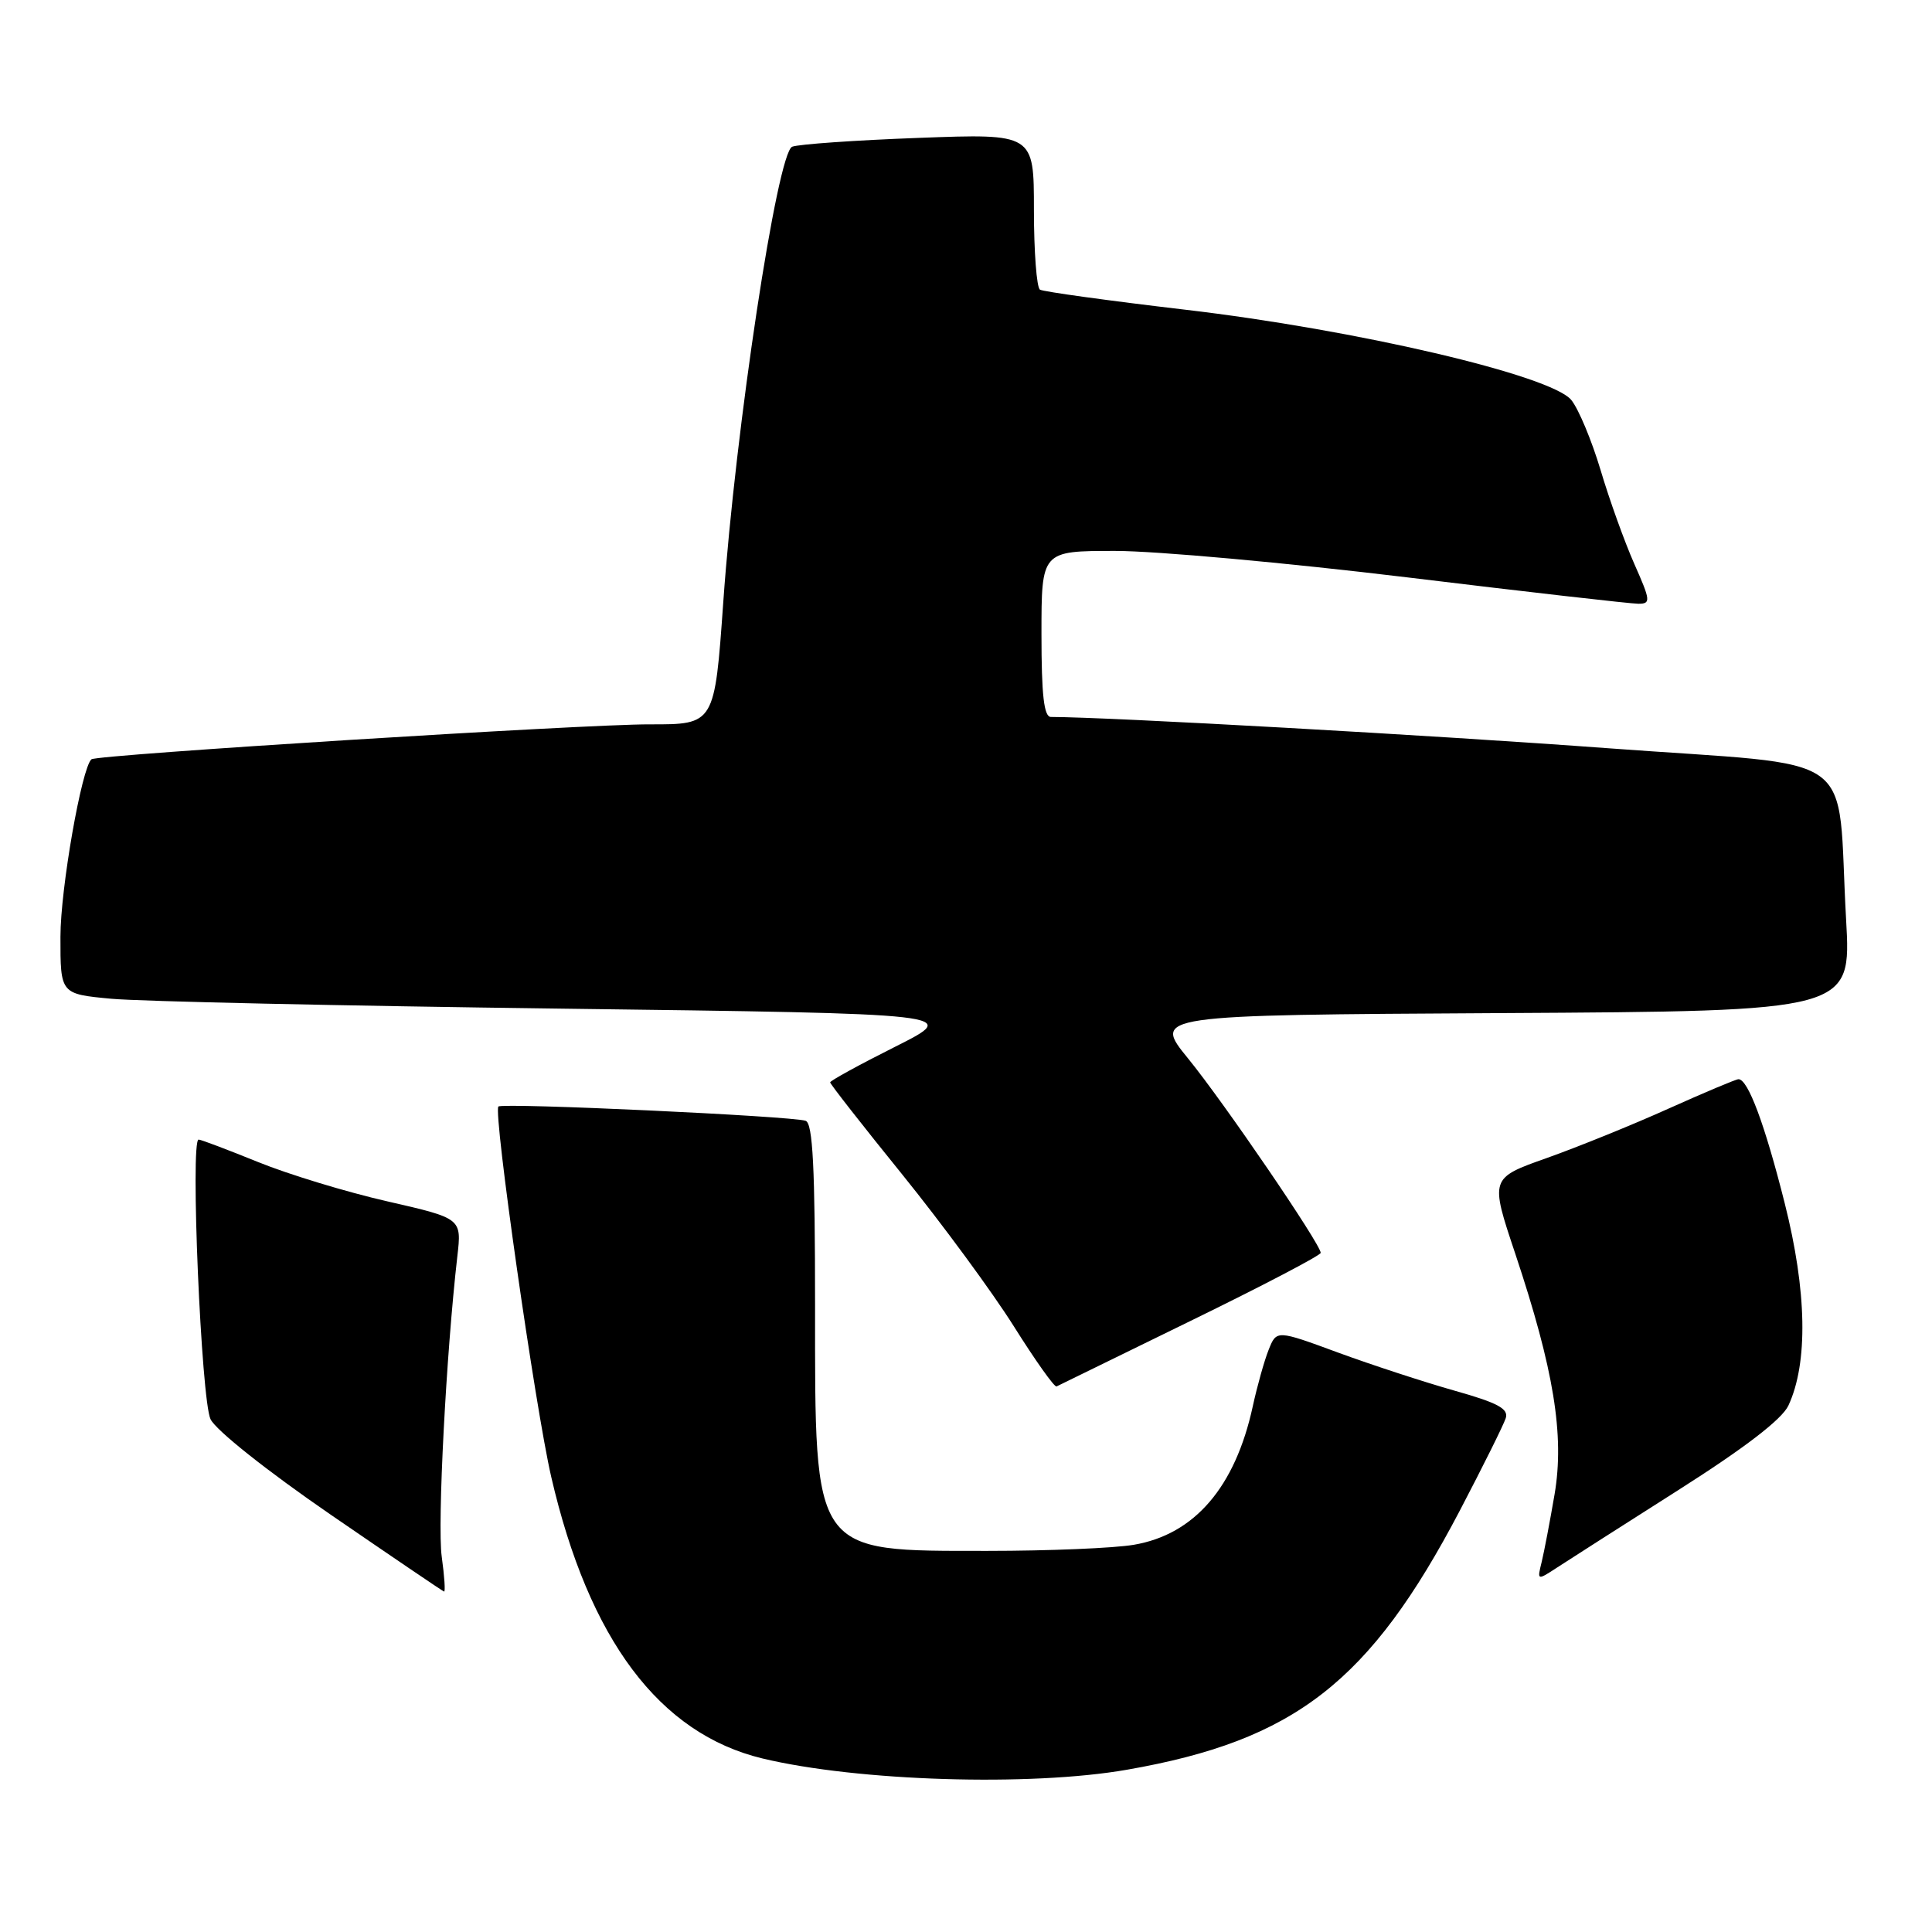 <?xml version="1.0" encoding="UTF-8" standalone="no"?>
<!DOCTYPE svg PUBLIC "-//W3C//DTD SVG 1.1//EN" "http://www.w3.org/Graphics/SVG/1.1/DTD/svg11.dtd" >
<svg xmlns="http://www.w3.org/2000/svg" xmlns:xlink="http://www.w3.org/1999/xlink" version="1.1" viewBox="0 0 256 256">
 <g >
 <path fill="currentColor"
d=" M 149.32 234.50 C 171.57 230.62 181.53 222.87 193.45 200.13 C 196.51 194.28 199.24 188.79 199.52 187.91 C 199.92 186.67 198.45 185.88 192.77 184.28 C 188.77 183.15 181.82 180.88 177.32 179.23 C 169.15 176.22 169.15 176.22 168.10 178.86 C 167.52 180.31 166.58 183.68 166.00 186.34 C 163.68 197.03 158.29 203.32 150.25 204.69 C 147.64 205.14 138.93 205.50 130.90 205.50 C 107.54 205.50 108.00 206.15 108.00 173.06 C 108.00 154.65 107.70 148.84 106.75 148.51 C 104.86 147.88 66.57 146.10 66.04 146.62 C 65.33 147.33 70.92 186.51 73.04 195.69 C 78.03 217.27 87.38 229.73 101.05 233.01 C 113.65 236.03 136.49 236.74 149.32 234.50 Z  M 58.53 206.25 C 57.94 201.96 59.12 179.35 60.60 166.47 C 61.18 161.44 61.18 161.44 51.34 159.19 C 45.93 157.96 38.21 155.61 34.18 153.97 C 30.16 152.34 26.62 151.00 26.32 151.00 C 25.19 151.00 26.66 185.51 27.90 188.06 C 28.62 189.53 35.42 194.93 43.83 200.71 C 51.90 206.25 58.65 210.83 58.84 210.89 C 59.03 210.95 58.89 208.86 58.53 206.25 Z  M 222.36 197.46 C 231.21 191.84 236.11 188.07 236.97 186.25 C 239.60 180.60 239.43 171.10 236.48 159.42 C 233.84 148.95 231.62 143.00 230.36 143.00 C 230.03 143.00 225.88 144.75 221.13 146.88 C 216.38 149.02 209.11 151.97 204.97 153.44 C 197.43 156.11 197.43 156.11 200.78 166.12 C 205.89 181.43 207.32 190.16 205.99 198.00 C 205.38 201.57 204.61 205.61 204.28 206.97 C 203.67 209.44 203.67 209.44 206.35 207.69 C 207.83 206.72 215.03 202.12 222.36 197.46 Z  M 157.75 175.03 C 167.24 170.40 175.00 166.34 175.00 166.01 C 175.00 164.88 162.17 146.07 157.44 140.27 C 152.74 134.50 152.74 134.50 199.02 134.24 C 245.30 133.98 245.30 133.98 244.62 121.88 C 243.32 98.93 247.11 101.67 213.14 99.15 C 189.80 97.42 147.03 95.02 139.25 95.00 C 138.33 95.00 138.00 92.13 138.00 84.00 C 138.00 73.00 138.00 73.00 147.78 73.00 C 153.17 73.00 170.56 74.58 186.43 76.50 C 202.30 78.43 216.10 80.00 217.09 80.00 C 218.76 80.00 218.72 79.60 216.55 74.71 C 215.26 71.79 213.25 66.21 212.09 62.30 C 210.92 58.39 209.18 54.21 208.21 53.01 C 205.55 49.73 179.73 43.69 156.99 41.03 C 146.87 39.84 138.24 38.65 137.80 38.38 C 137.36 38.10 137.00 33.34 137.00 27.79 C 137.00 17.70 137.00 17.70 121.75 18.27 C 113.36 18.58 105.81 19.11 104.97 19.44 C 102.99 20.22 97.46 56.73 95.84 79.75 C 94.69 96.00 94.69 96.00 86.09 95.98 C 77.55 95.95 12.84 100.00 12.12 100.61 C 10.83 101.69 8.01 117.75 8.01 124.11 C 8.00 131.71 8.00 131.71 14.75 132.34 C 18.46 132.69 45.30 133.28 74.40 133.65 C 127.30 134.33 127.30 134.33 118.65 138.68 C 113.89 141.07 110.00 143.20 110.00 143.42 C 110.00 143.64 114.31 149.15 119.58 155.66 C 124.84 162.17 131.48 171.20 134.33 175.73 C 137.17 180.25 139.72 183.85 140.00 183.71 C 140.28 183.57 148.26 179.67 157.75 175.03 Z "/>
</g>
</svg>